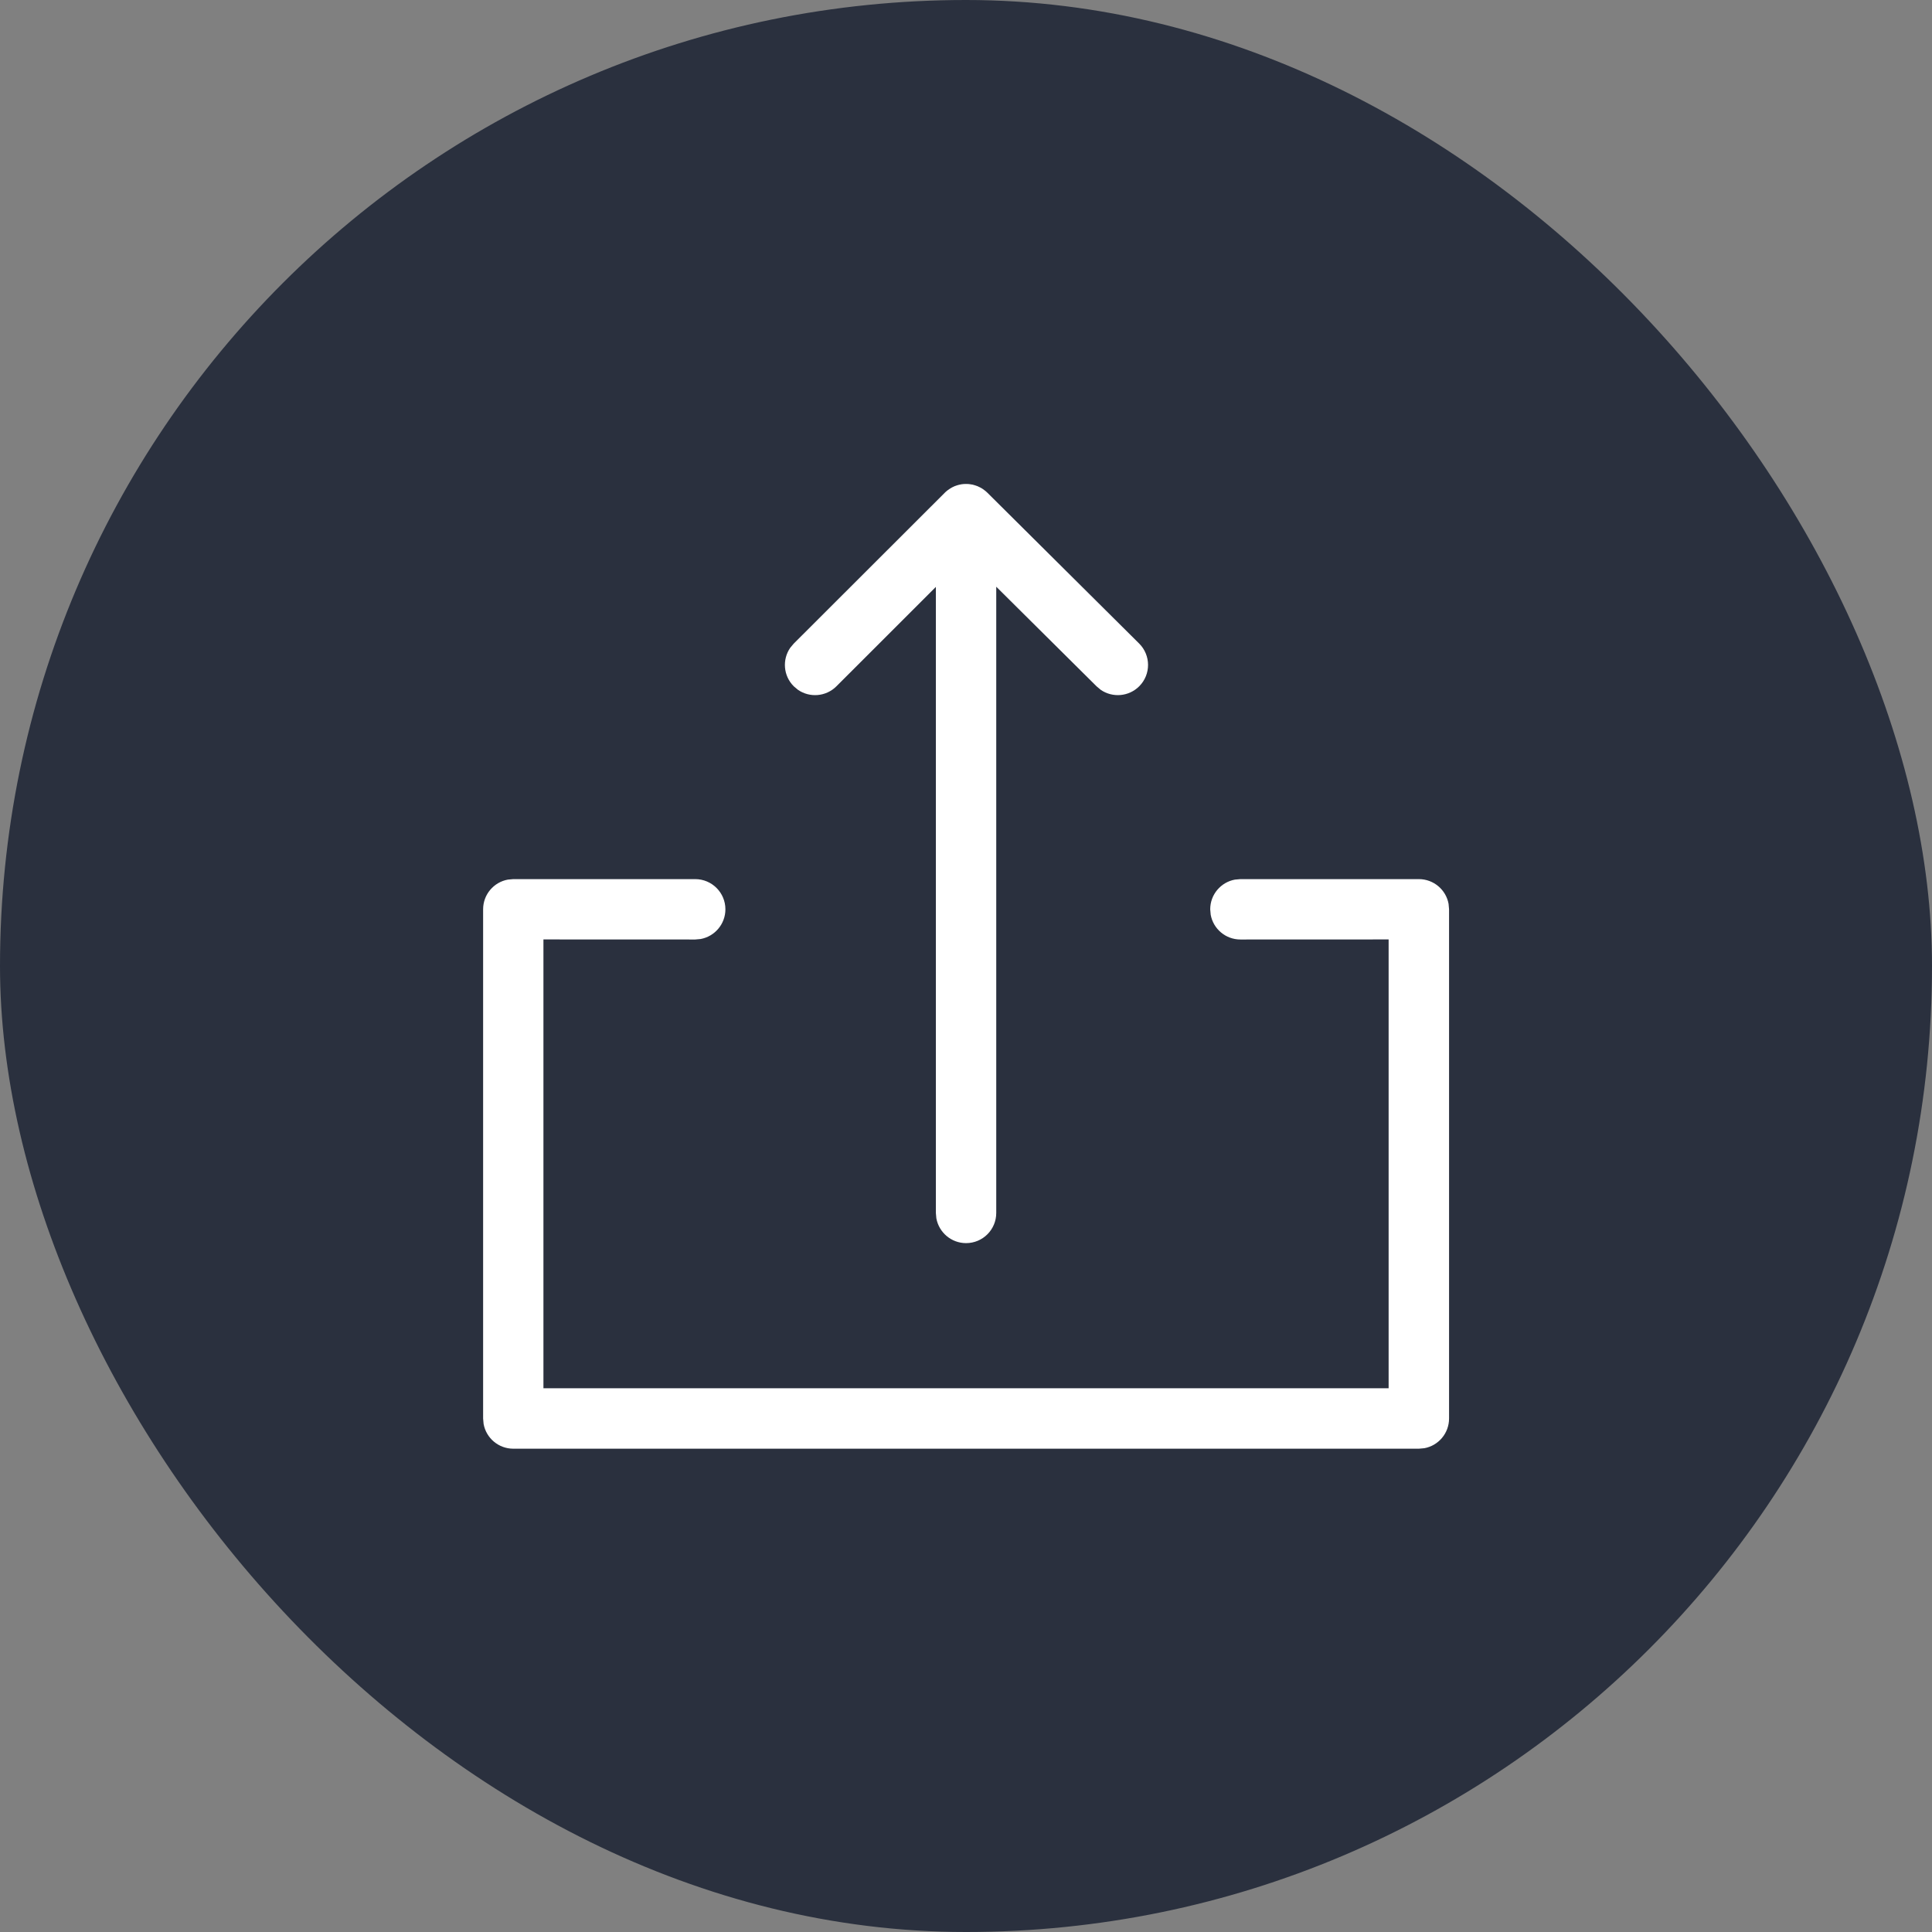 <?xml version="1.0" encoding="UTF-8"?>
<svg width="32px" height="32px" viewBox="0 0 32 32" version="1.1" xmlns="http://www.w3.org/2000/svg" xmlns:xlink="http://www.w3.org/1999/xlink">
    <rect x="0" y="0" width="32" height="32" fill="#808080" stroke="none"/>
    <title>export</title>
    <g id="Login-Signup-Flow" stroke="none" stroke-width="1" fill="none" fill-rule="evenodd">
        <g id="App-icons" transform="translate(-206, -109)">
            <g id="export" transform="translate(206, 109)">
                <rect id="Rectangle" fill="#2A303E" x="0" y="0" width="32" height="32" rx="16"></rect>
                <g id="Group-22" transform="translate(8, 8)">
                    <rect id="Rectangle" x="0" y="0" width="16" height="16"></rect>
                    <path d="M3.515,6.561 C3.791,6.561 4.015,6.785 4.015,7.061 C4.015,7.306 3.838,7.51 3.605,7.553 L3.515,7.561 L1.001,7.56 L1.001,14.994 L15,14.994 L15,7.56 L12.545,7.561 C12.299,7.561 12.095,7.384 12.053,7.151 L12.045,7.061 C12.045,6.815 12.222,6.611 12.455,6.569 L12.545,6.561 L15.501,6.561 C15.746,6.561 15.951,6.738 15.993,6.971 L16.001,7.061 L16.001,15.495 C16.001,15.74 15.824,15.945 15.591,15.987 L15.501,15.995 L0.502,15.995 C0.256,15.995 0.052,15.818 0.01,15.585 L0.002,15.495 L0.002,7.061 C0.002,6.815 0.179,6.611 0.412,6.569 L0.502,6.561 L3.515,6.561 Z M8.001,0.016 L8.012,0.016 C8.033,0.016 8.053,0.018 8.073,0.021 L8.001,0.016 C8.038,0.016 8.074,0.02 8.109,0.027 C8.123,0.03 8.137,0.034 8.151,0.039 C8.164,0.043 8.178,0.048 8.191,0.053 C8.206,0.059 8.222,0.067 8.237,0.075 C8.247,0.08 8.256,0.085 8.265,0.091 C8.272,0.095 8.278,0.099 8.285,0.104 L8.306,0.12 C8.318,0.128 8.329,0.138 8.339,0.147 L8.354,0.161 L10.868,2.659 C11.063,2.853 11.065,3.17 10.87,3.366 C10.697,3.54 10.427,3.56 10.232,3.426 L10.163,3.368 L8.501,1.718 L8.501,12.09 C8.501,12.366 8.278,12.59 8.001,12.59 C7.756,12.59 7.552,12.413 7.509,12.18 L7.501,12.09 L7.501,1.721 L5.854,3.367 C5.68,3.541 5.41,3.56 5.216,3.425 L5.147,3.367 C4.973,3.193 4.954,2.924 5.089,2.729 L5.147,2.66 L7.648,0.162 L7.66,0.15 C7.673,0.139 7.686,0.128 7.699,0.117 L7.648,0.162 C7.675,0.135 7.704,0.112 7.735,0.093 C7.746,0.086 7.757,0.079 7.769,0.073 C7.783,0.066 7.797,0.059 7.811,0.053 C7.823,0.048 7.836,0.044 7.848,0.04 C7.864,0.035 7.88,0.03 7.896,0.027 C7.906,0.025 7.917,0.023 7.927,0.021 C7.948,0.018 7.969,0.016 7.99,0.016 C7.994,0.016 7.998,0.016 8.001,0.016 Z" id="Combined-Shape" fill="#FFFFFF" fill-rule="nonzero"></path>
                </g>
            </g>
        </g>
    </g>
</svg>
